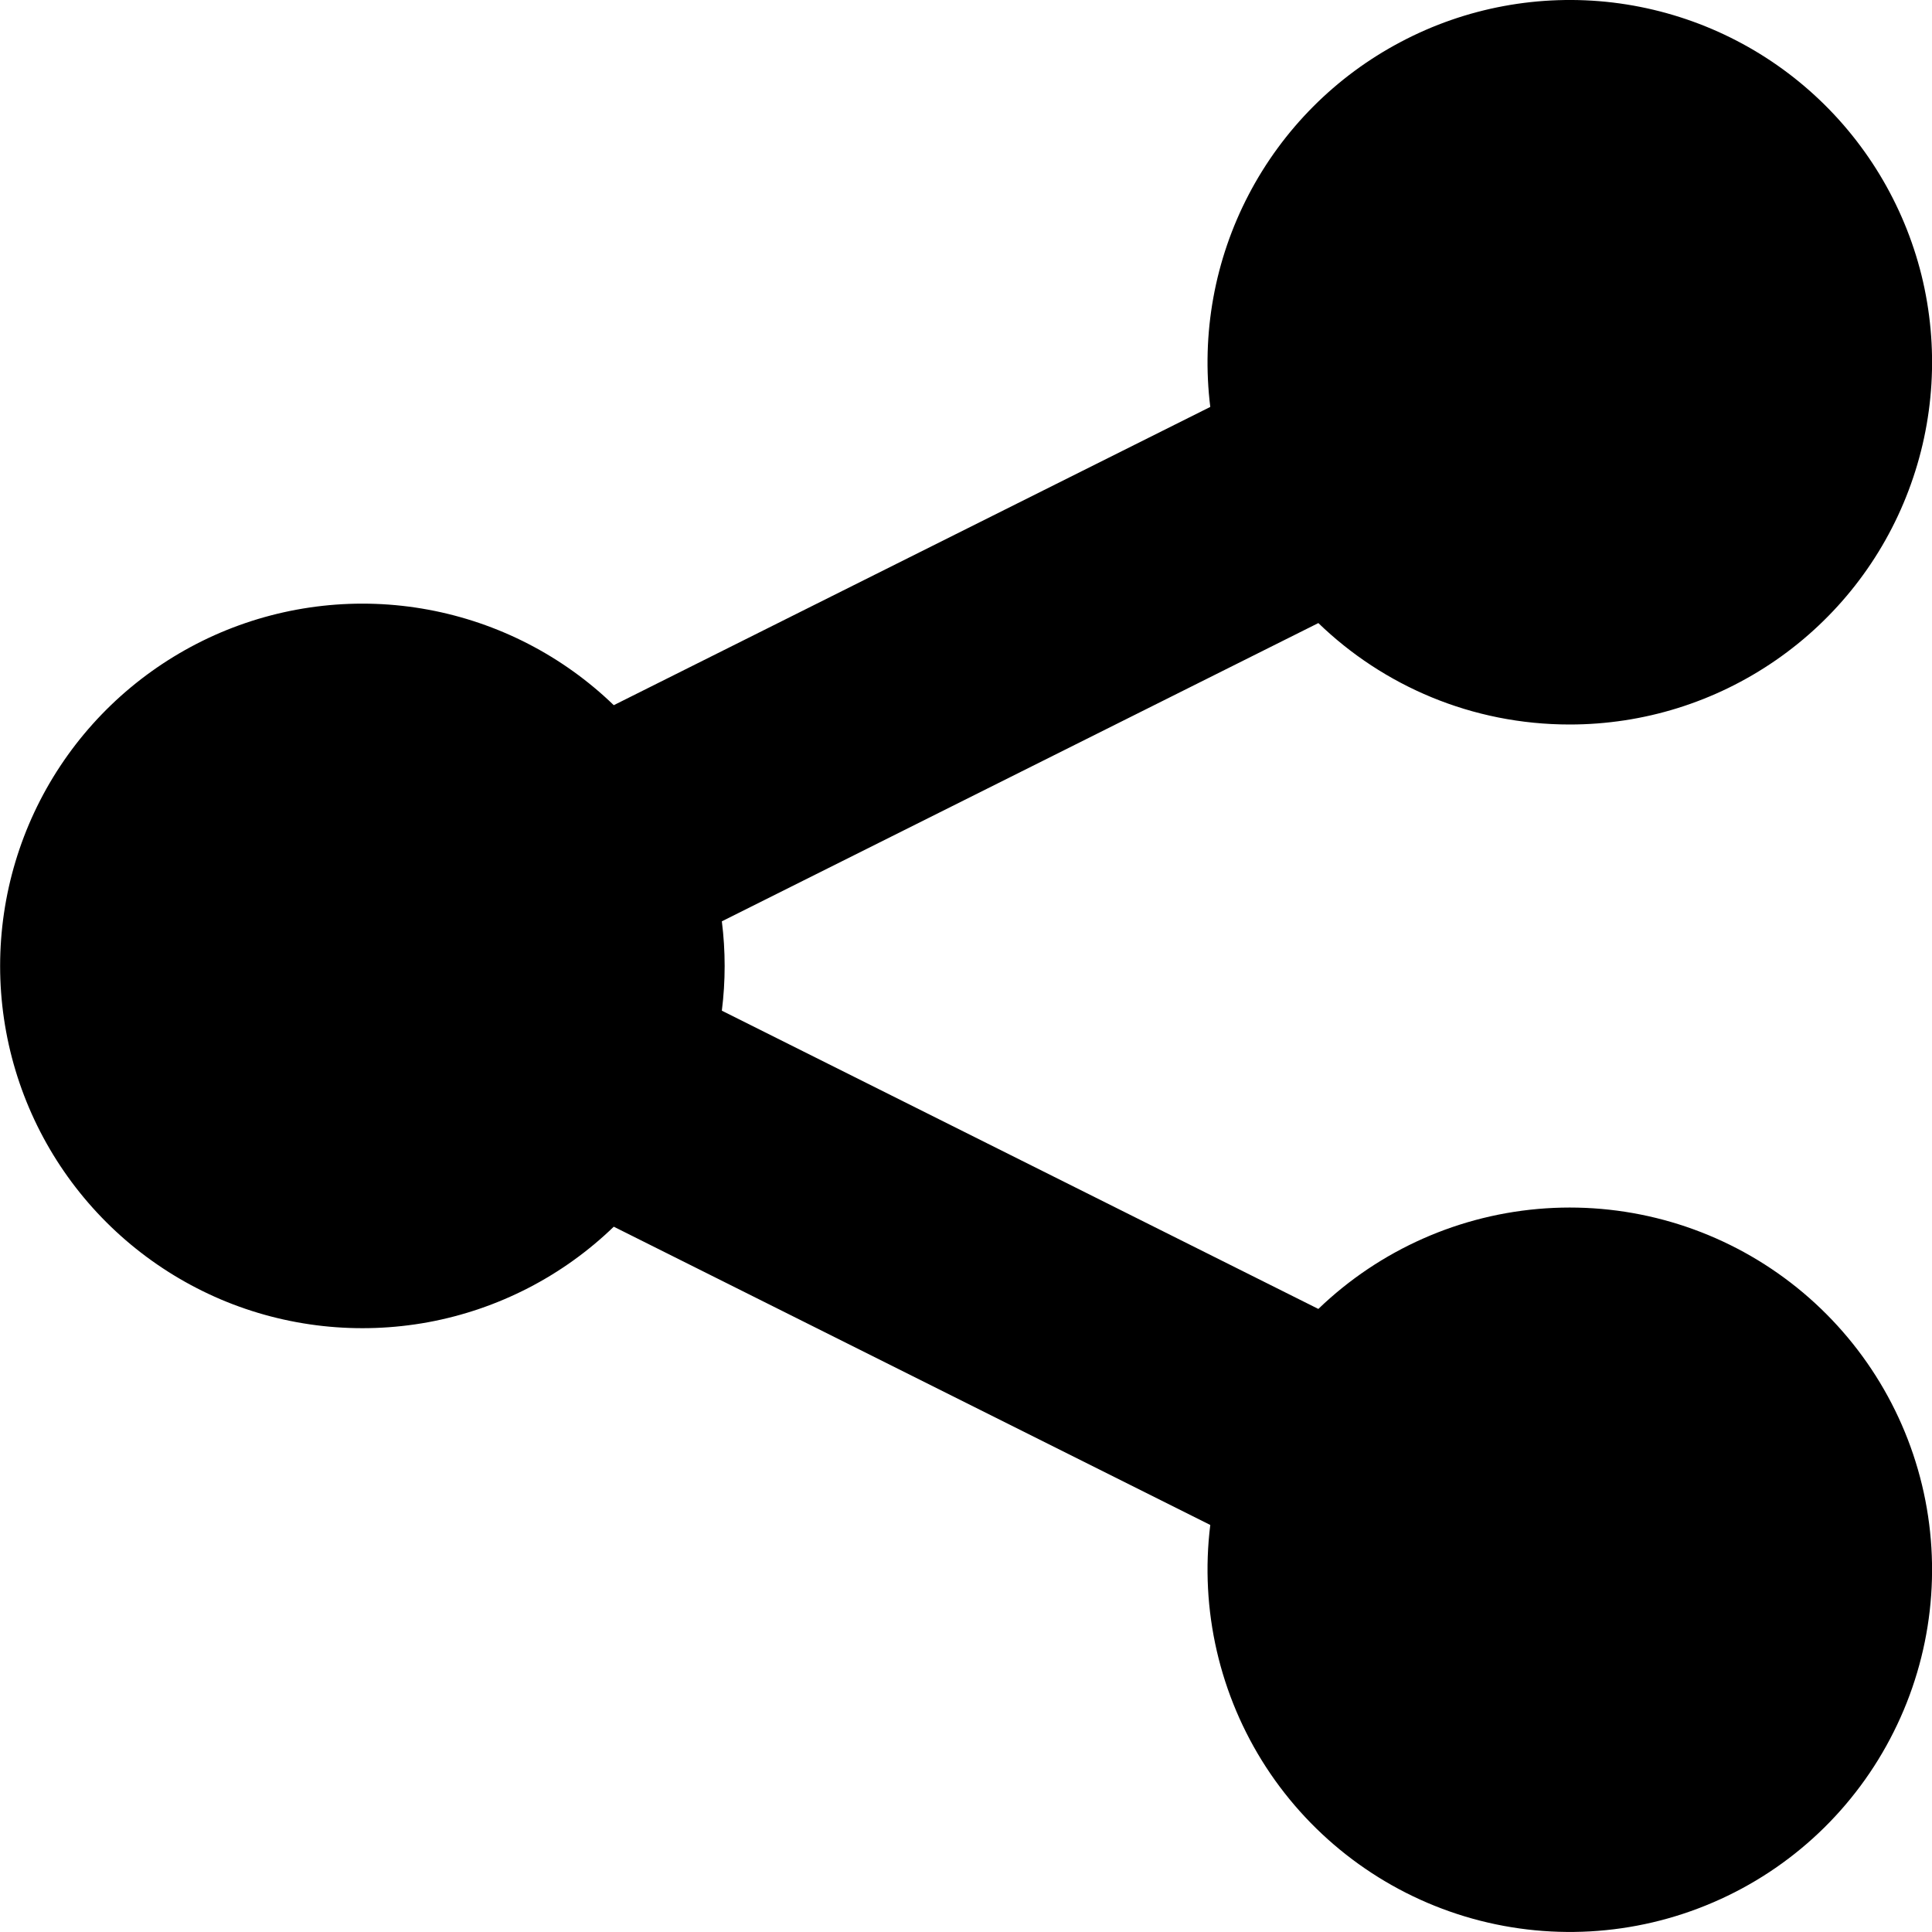 <svg width="16" height="16" viewBox="0 0 16 16" fill="#000000"
  xmlns="http://www.w3.org/2000/svg">
  <path d="M13 6C13.61 6 14.204 5.815 14.706 5.468C15.207 5.122 15.591 4.632 15.806 4.062C16.022 3.492 16.059 2.87 15.913 2.279C15.766 1.688 15.443 1.155 14.987 0.752C14.53 0.348 13.962 0.094 13.357 0.021C12.752 -0.051 12.139 0.062 11.601 0.347C11.062 0.631 10.623 1.072 10.341 1.612C10.059 2.152 9.948 2.765 10.023 3.37L5.083 5.84C4.66 5.431 4.125 5.156 3.546 5.049C2.967 4.942 2.37 5.008 1.828 5.238C1.286 5.469 0.824 5.853 0.499 6.344C0.174 6.835 0.001 7.411 0.001 8C0.001 8.588 0.174 9.164 0.499 9.655C0.824 10.146 1.286 10.53 1.828 10.761C2.37 10.991 2.967 11.056 3.546 10.95C4.125 10.843 4.66 10.568 5.083 10.159L10.023 12.629C9.936 13.331 10.1 14.042 10.485 14.635C10.871 15.228 11.454 15.666 12.131 15.871C12.809 16.076 13.537 16.035 14.187 15.755C14.837 15.476 15.367 14.975 15.683 14.342C16 13.709 16.083 12.985 15.917 12.297C15.751 11.609 15.347 11.002 14.777 10.583C14.207 10.164 13.507 9.96 12.801 10.007C12.095 10.054 11.428 10.349 10.918 10.84L5.978 8.37C6.009 8.124 6.009 7.876 5.978 7.63L10.918 5.16C11.456 5.68 12.19 6 13 6Z" fill="currentColor"/>
</svg>
